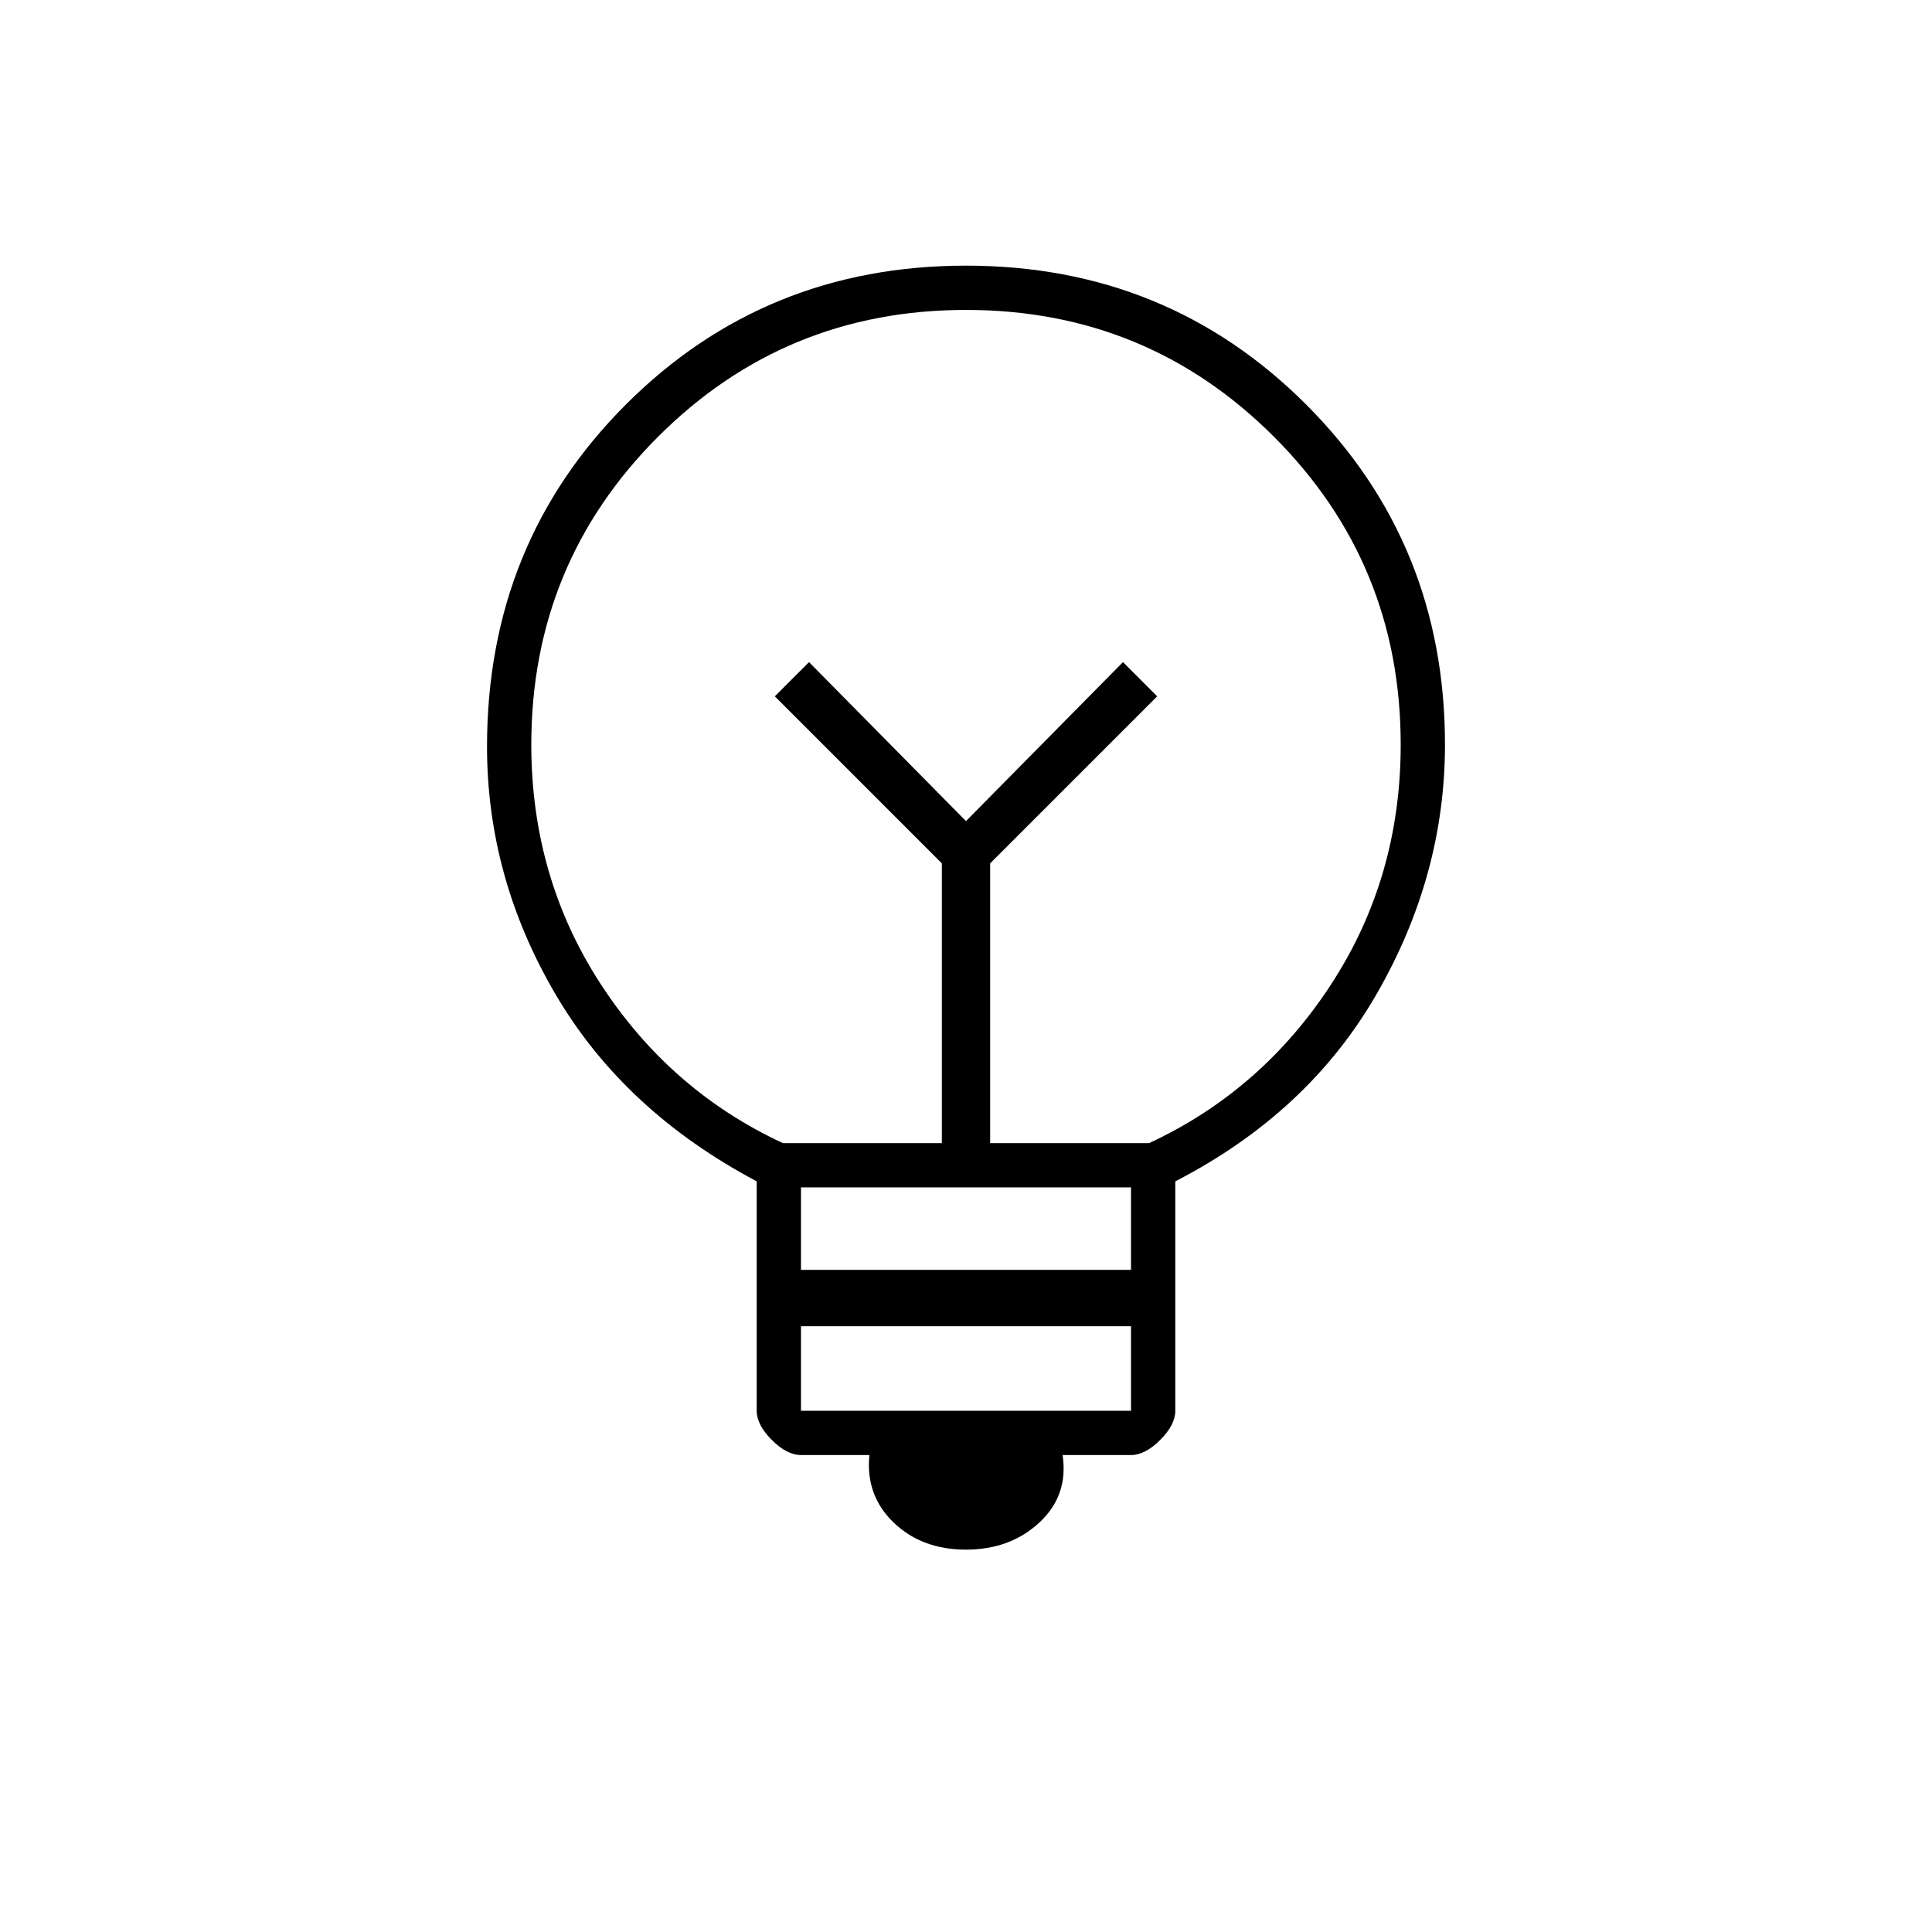 <svg xmlns="http://www.w3.org/2000/svg" height="48" width="48"><path d="M24 38.5Q22.9 38.5 22.2 37.825Q21.5 37.15 21.6 36.15H19.9Q19.55 36.15 19.175 35.775Q18.8 35.4 18.8 35.05V29.35Q15.5 27.6 13.8 24.7Q12.1 21.8 12.1 18.55Q12.1 13.5 15.55 10.05Q19 6.6 24 6.6Q29 6.6 32.45 10.05Q35.9 13.5 35.9 18.5Q35.9 21.75 34.2 24.7Q32.5 27.65 29.2 29.35V35.05Q29.2 35.4 28.825 35.775Q28.45 36.15 28.1 36.15H26.4Q26.55 37.15 25.825 37.825Q25.1 38.5 24 38.5ZM19.9 35.05H28.1V32.95H19.9ZM19.9 31.55H28.1V29.5H19.9ZM19.45 28.4H23.4V21.45L19.25 17.3L20.1 16.45L24 20.4L27.9 16.45L28.75 17.3L24.6 21.45V28.4H28.55Q31.35 27.1 33.075 24.45Q34.8 21.8 34.8 18.5Q34.8 14 31.65 10.85Q28.5 7.7 24 7.7Q19.5 7.7 16.35 10.85Q13.2 14 13.2 18.5Q13.2 21.8 14.925 24.45Q16.65 27.1 19.45 28.4ZM24 20.4ZM24 18.05Q24 18.05 24 18.05Q24 18.05 24 18.05Q24 18.05 24 18.05Q24 18.05 24 18.05Q24 18.05 24 18.05Q24 18.05 24 18.05Q24 18.05 24 18.05Q24 18.05 24 18.05Z"/></svg>